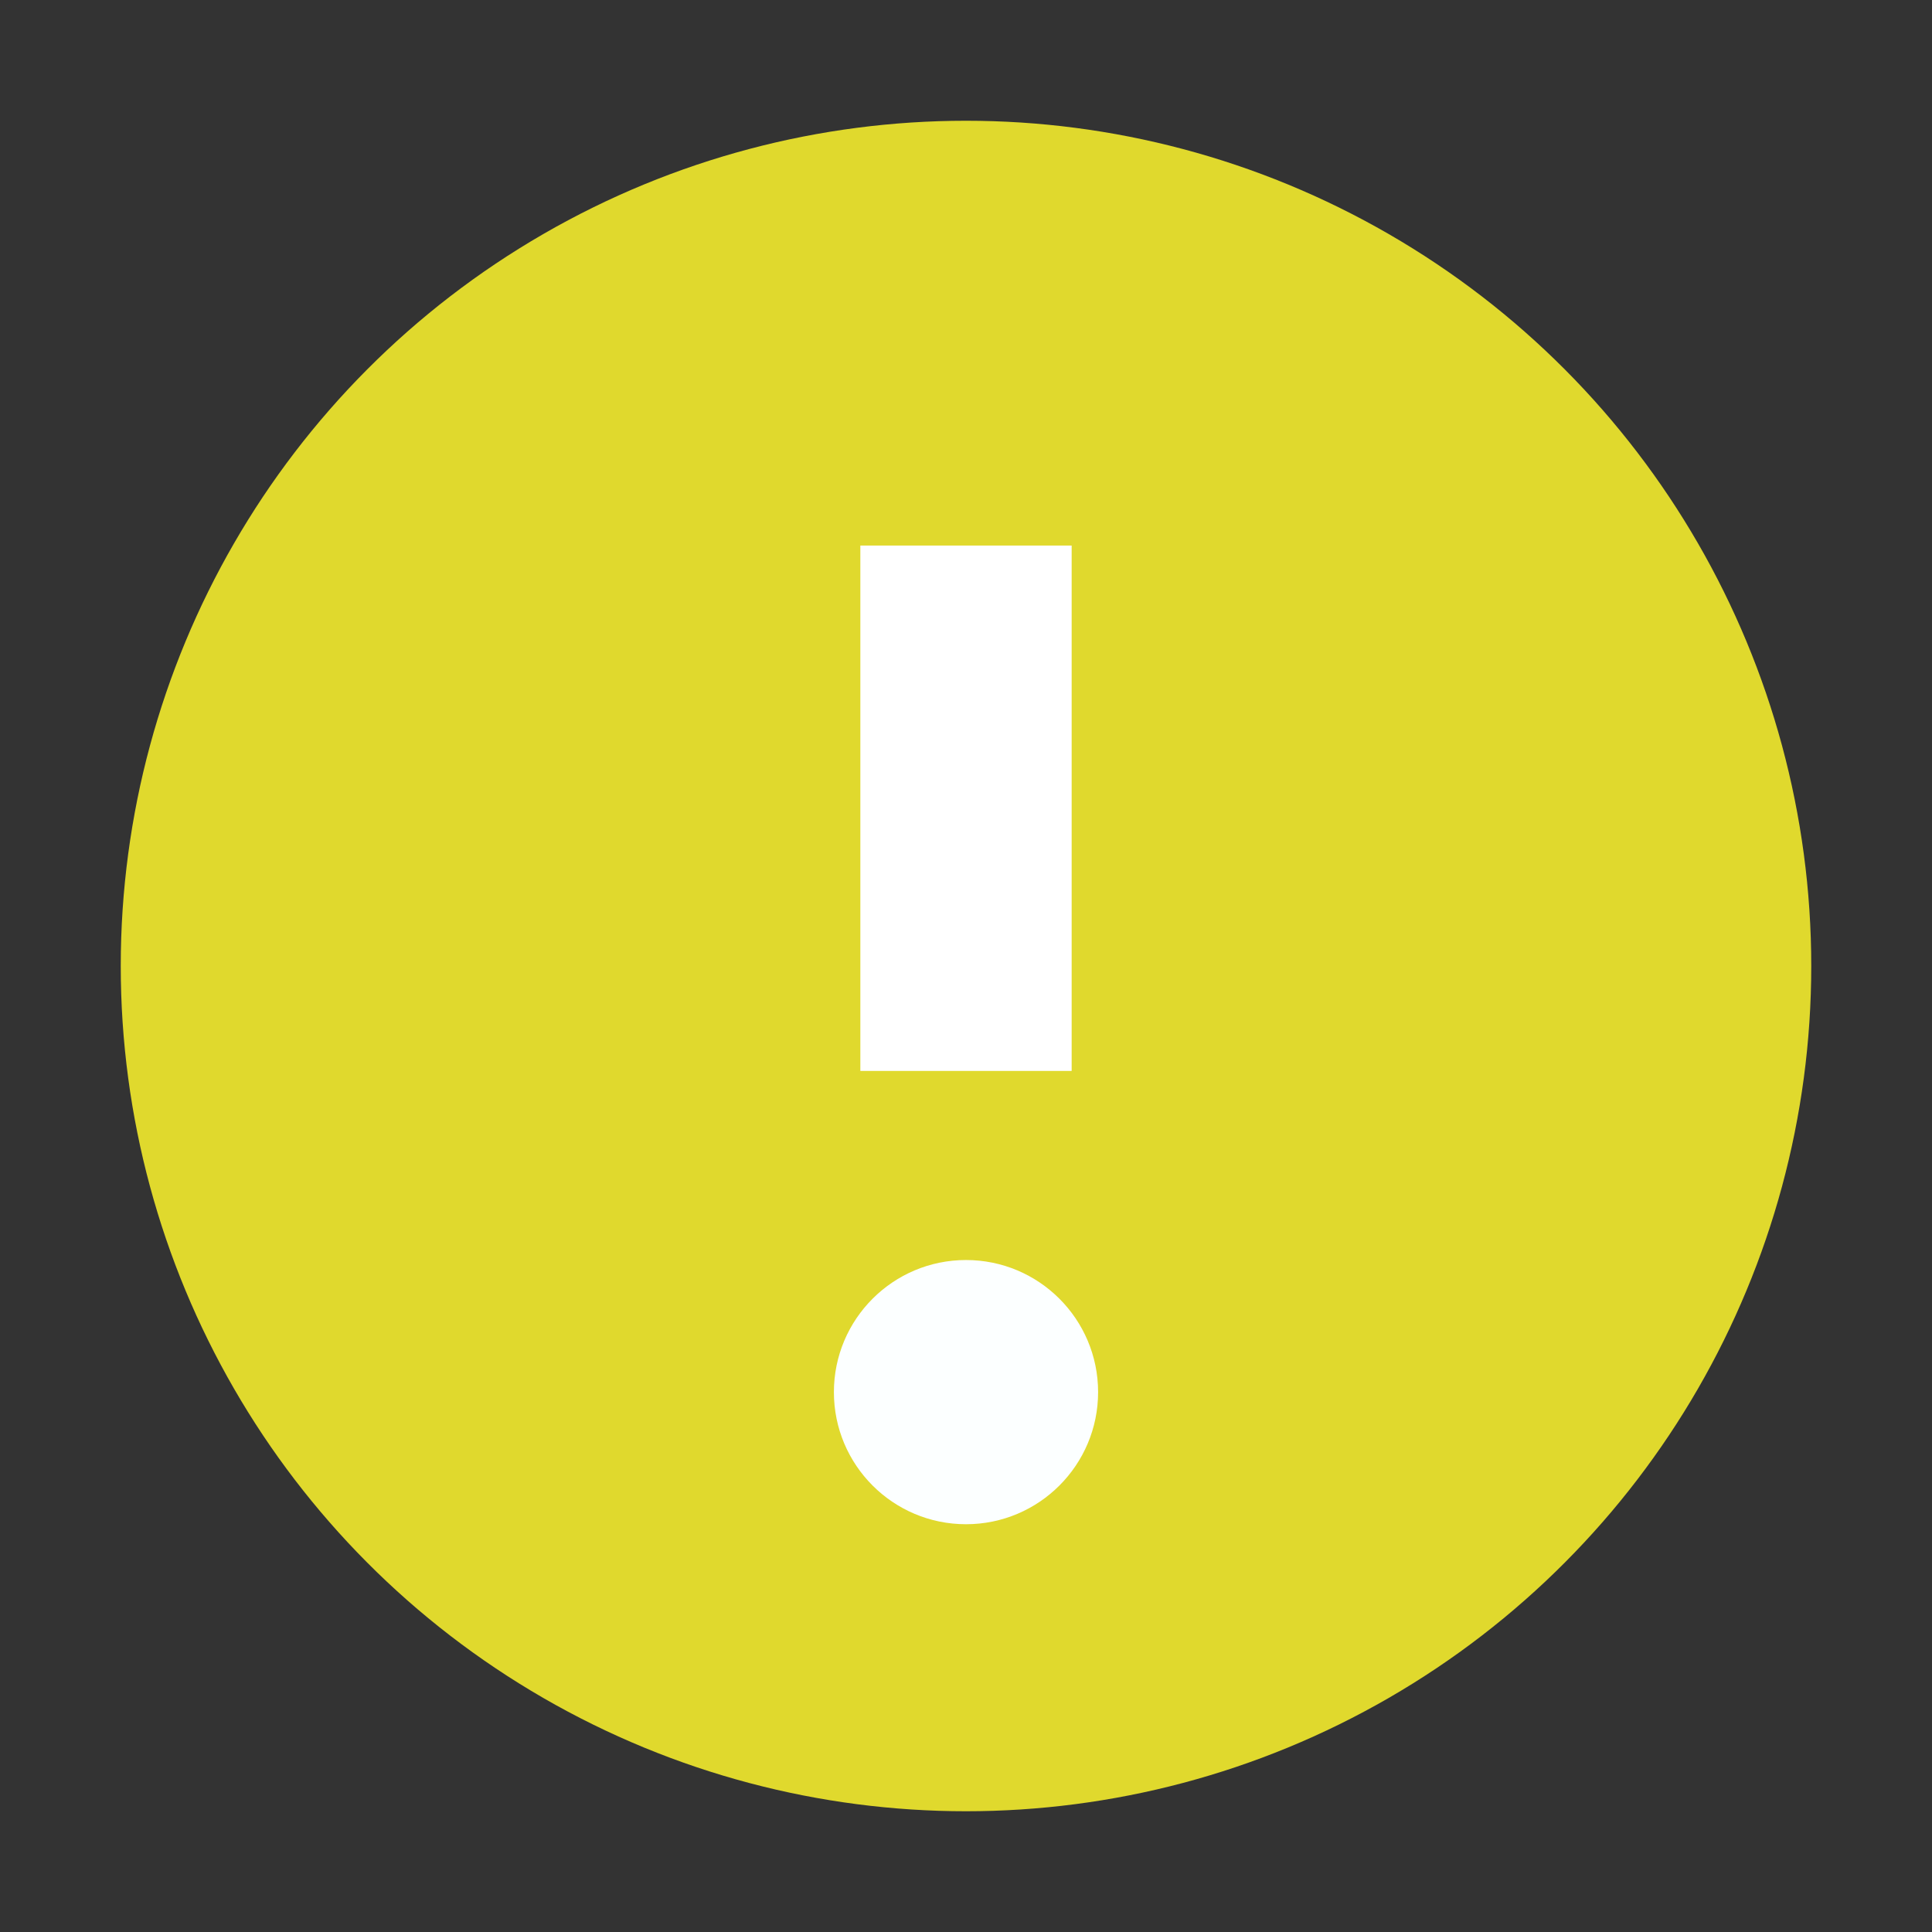 <?xml version="1.0" encoding="UTF-8" standalone="no"?>
<!DOCTYPE svg PUBLIC "-//W3C//DTD SVG 1.1//EN" "http://www.w3.org/Graphics/SVG/1.1/DTD/svg11.dtd">
<svg width="100%" height="100%" viewBox="0 0 16 16"
    xmlns="http://www.w3.org/2000/svg">
    <rect x="0" y="0" width="16" height="16" fill="#333333" stroke="none"/>
    <circle cx="8" cy="8" r="7" style="fill:rgb(224,217,45);"/>
    <path d="M8,4.518L8,8.869" style="fill:none;fill-rule:nonzero;stroke:white;stroke-width:1.75px;"/>
    <circle cx="8" cy="11.529" r="1.094" style="fill:rgb(252,255,255);"/>
</svg>
